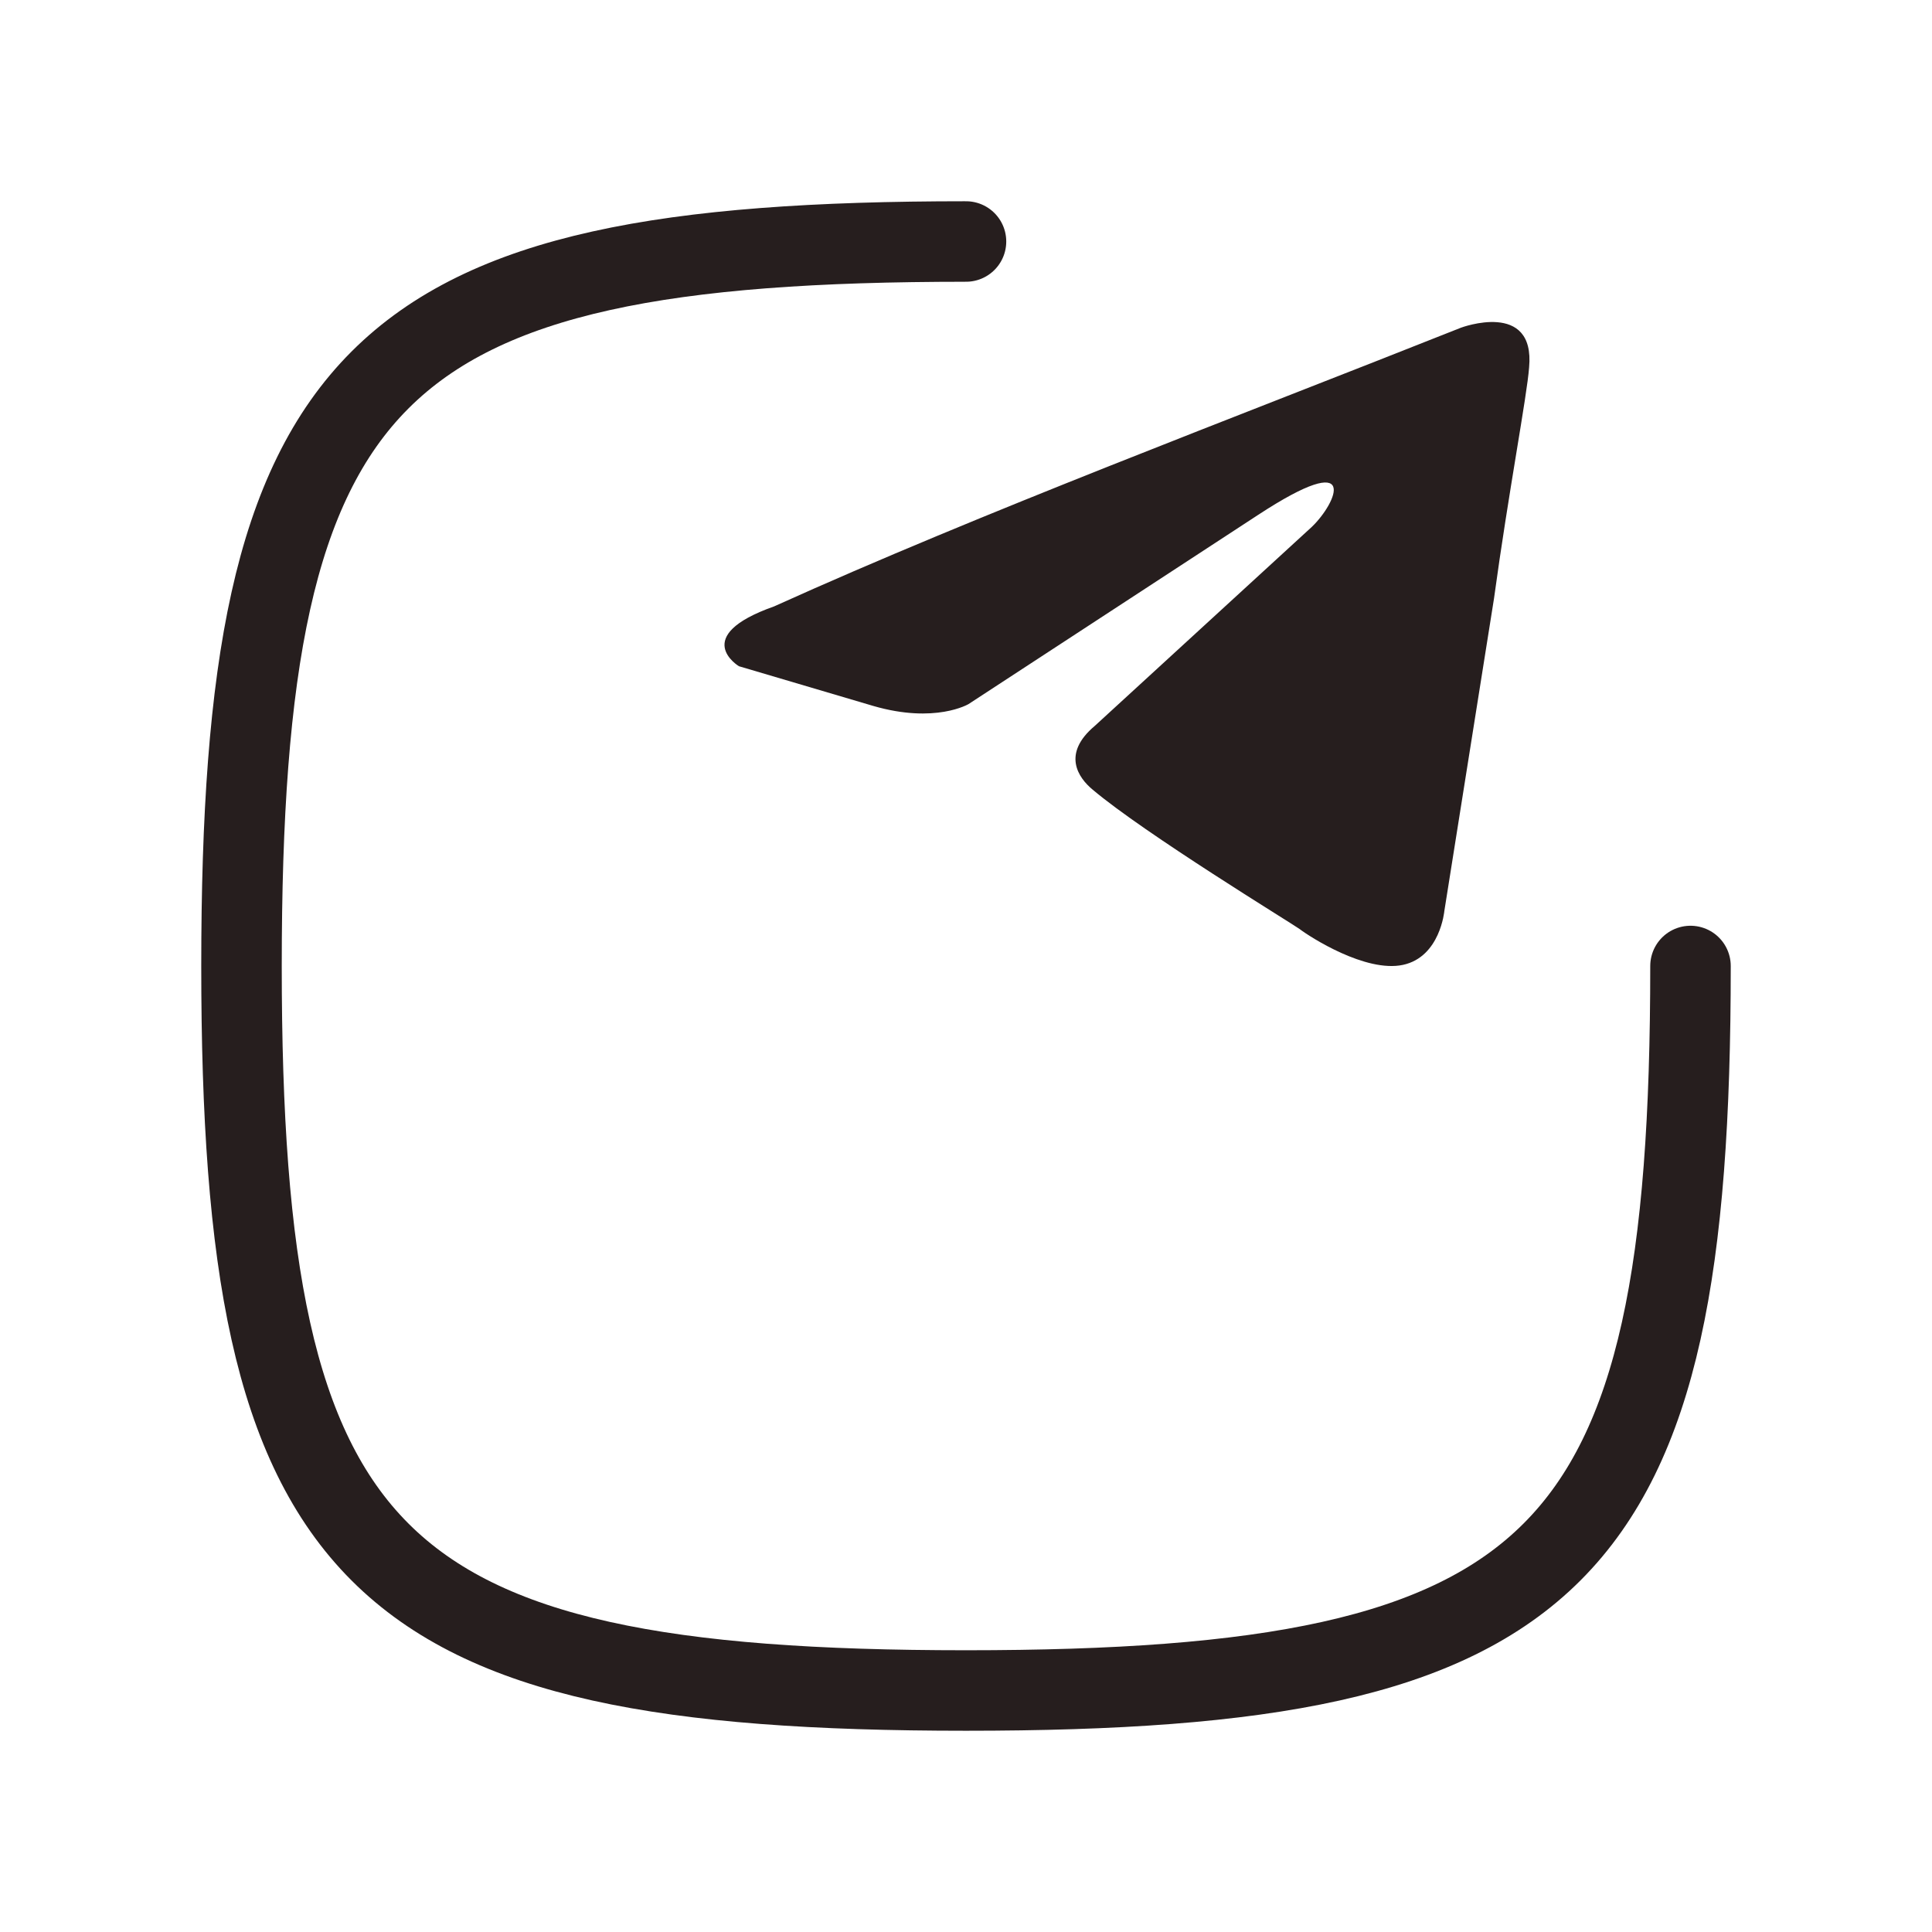 <svg width="24" height="24" viewBox="0 0 24 24" fill="none" xmlns="http://www.w3.org/2000/svg">
<path d="M12 3C4.588 3 3 4.588 3 12C3 19.412 4.588 21 12 21C19.412 21 21 19.412 21 12" stroke="#261E1E" stroke-linecap="round"/>
<path d="M18.148 4.071C18.148 4.071 19.073 3.724 18.995 4.565C18.97 4.912 18.738 6.124 18.559 7.435L17.942 11.318C17.942 11.318 17.89 11.887 17.428 11.986C16.965 12.085 16.272 11.639 16.143 11.54C16.04 11.466 14.216 10.353 13.573 9.809C13.394 9.661 13.188 9.364 13.599 9.018L16.297 6.544C16.606 6.247 16.914 5.555 15.629 6.396L12.032 8.746C12.032 8.746 11.62 8.993 10.85 8.77L9.179 8.276C9.179 8.276 8.563 7.905 9.616 7.533C12.186 6.371 15.347 5.184 18.148 4.071Z" fill="#261E1E"/>
</svg>
